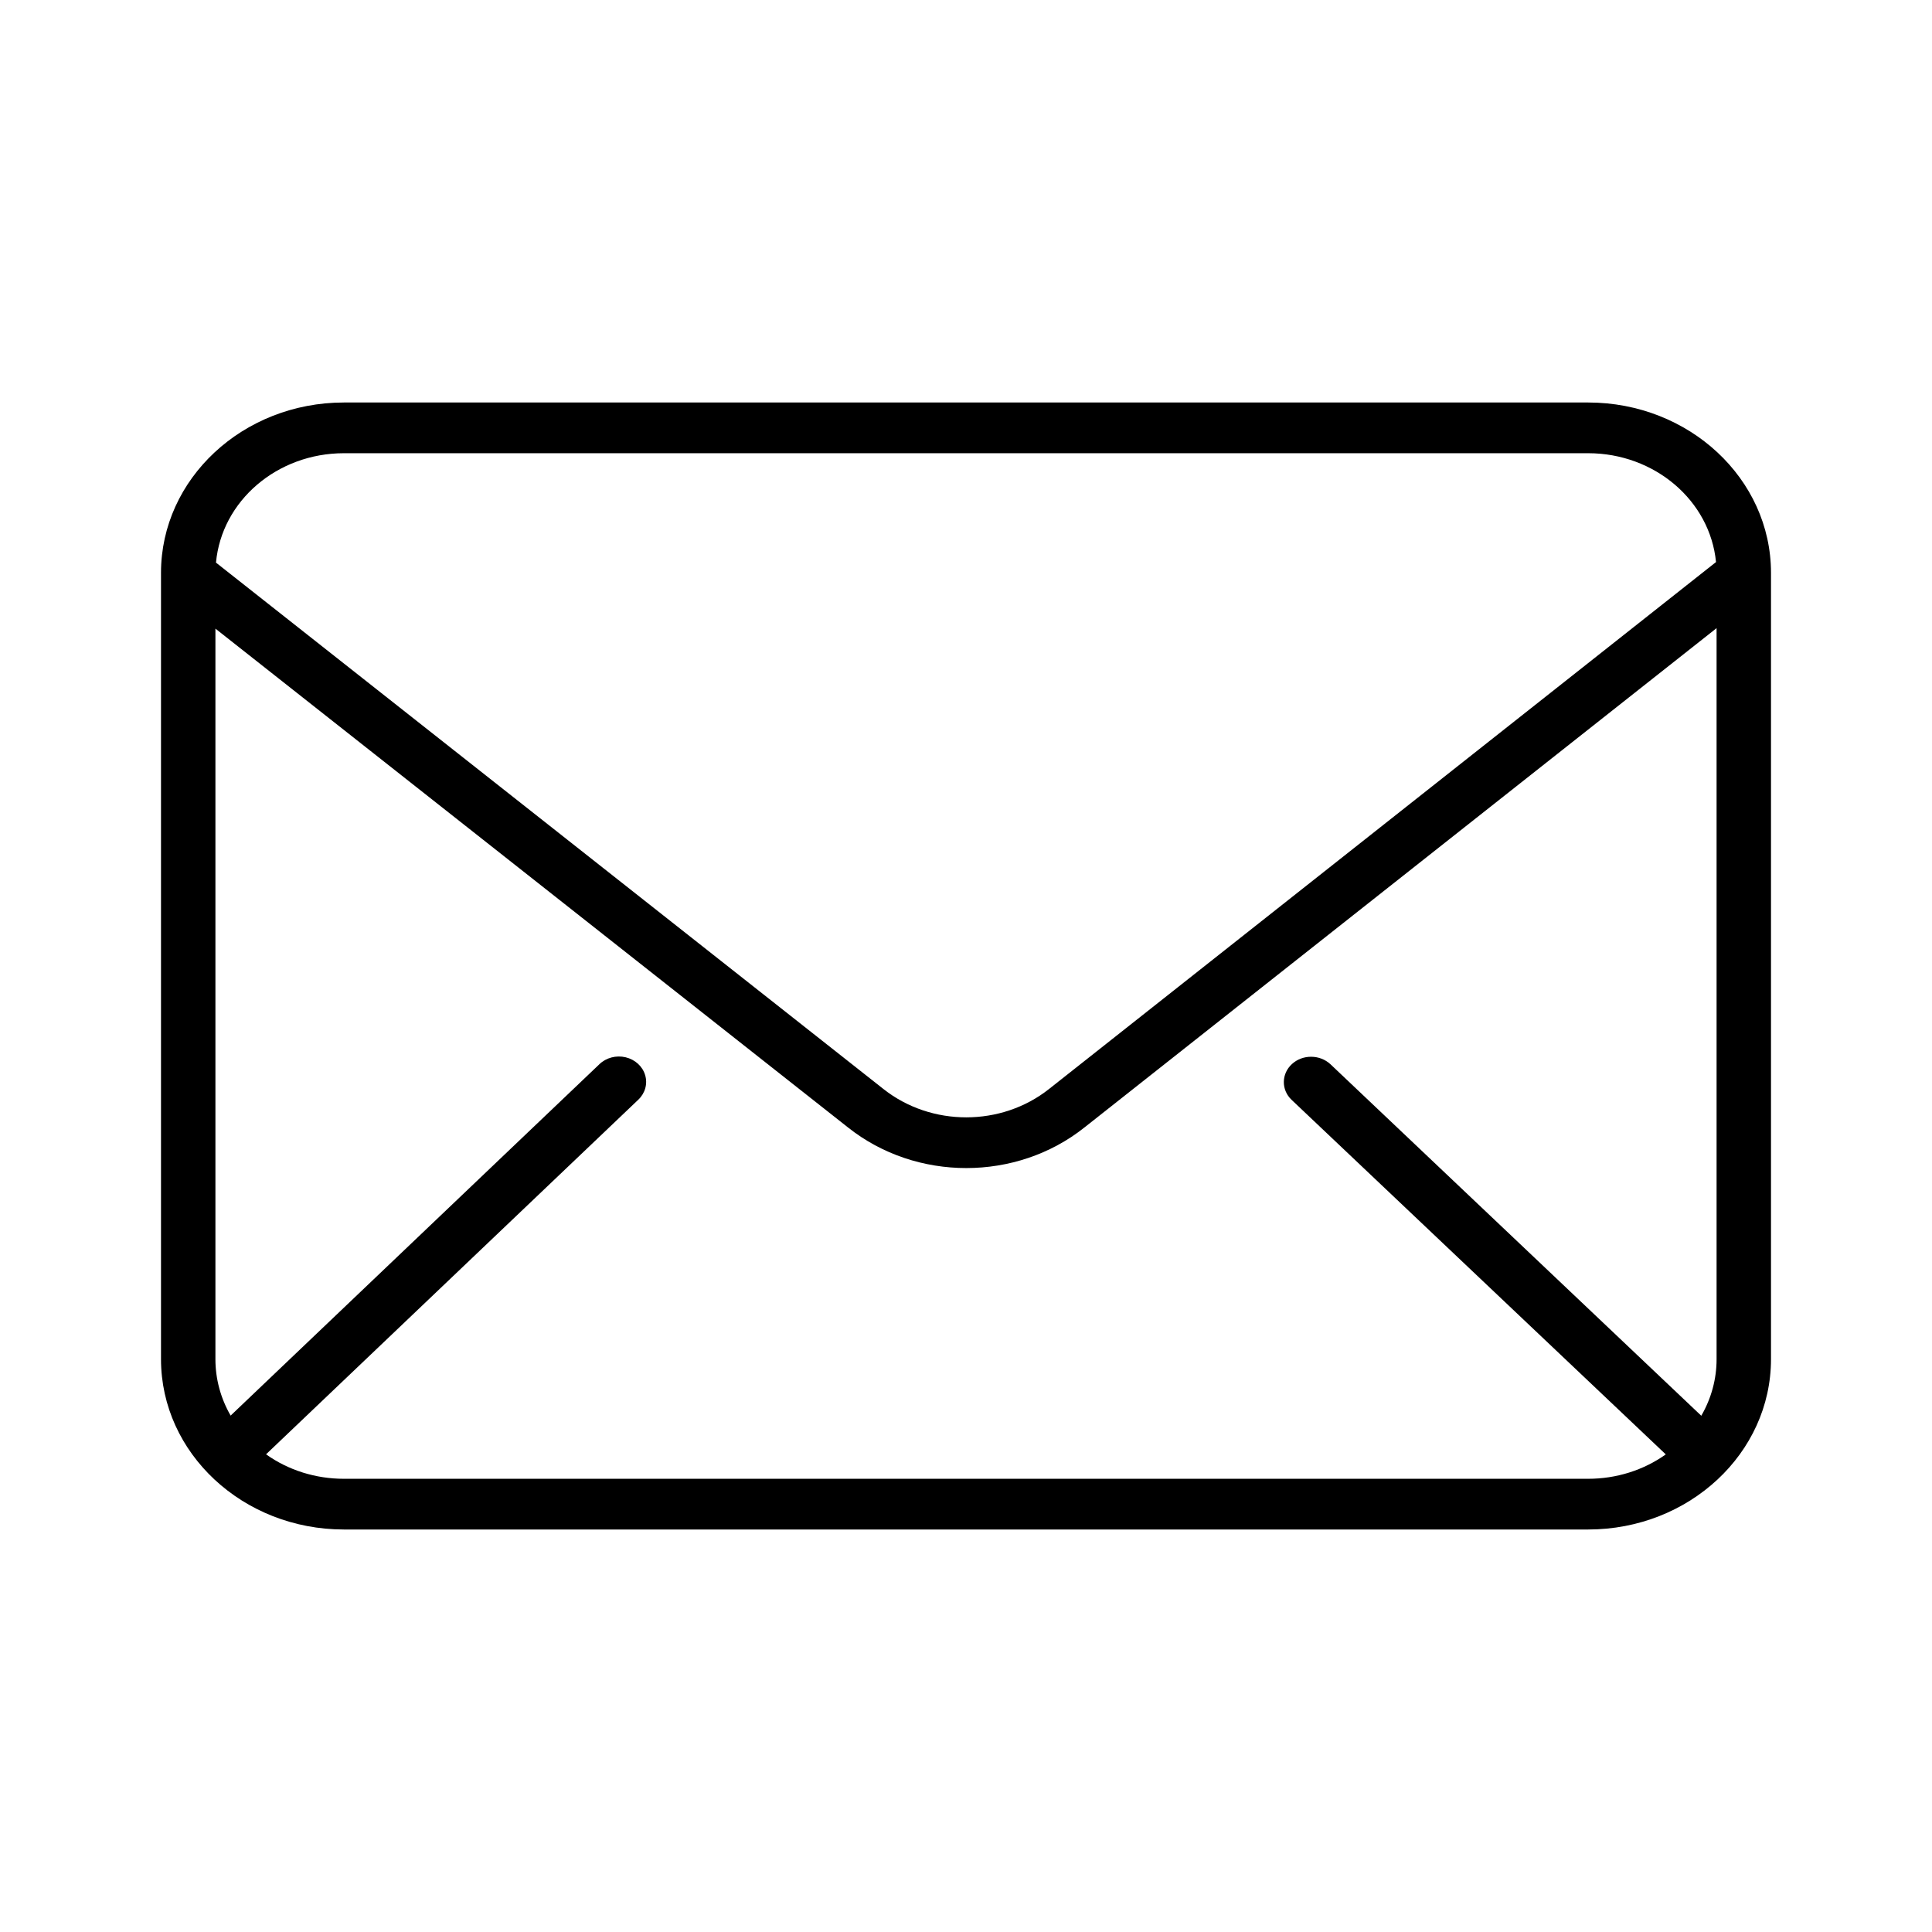 <svg width="24" height="24" viewBox="0 0 24 24" fill="none" xmlns="http://www.w3.org/2000/svg">
<path d="M4.271 19H19.73C20.983 18.999 21.999 18.053 22 16.885V7.115C21.999 5.947 20.983 5.001 19.73 5H4.271C3.017 5.001 2.001 5.947 2 7.115V16.885C2.001 18.053 3.017 18.999 4.271 19ZM4.271 18.37C3.922 18.37 3.582 18.264 3.305 18.066L7.928 13.662C8.014 13.581 8.047 13.464 8.014 13.355C7.982 13.246 7.889 13.162 7.772 13.134C7.654 13.106 7.529 13.139 7.445 13.221L2.865 17.585C2.741 17.37 2.676 17.129 2.676 16.885V7.809L10.536 14.007C11.382 14.678 12.626 14.678 13.471 14.006L21.324 7.803V16.885C21.324 17.13 21.259 17.371 21.134 17.587L16.527 13.22C16.395 13.098 16.182 13.096 16.049 13.218C15.917 13.339 15.914 13.538 16.044 13.662L20.693 18.067C20.416 18.264 20.078 18.37 19.73 18.37H4.271ZM4.271 5.63H19.73C20.554 5.631 21.242 6.217 21.317 6.982L13.034 13.526C12.44 13.998 11.567 13.998 10.973 13.527L2.683 6.989C2.754 6.221 3.443 5.631 4.271 5.63Z" fill="black"/>
</svg>
